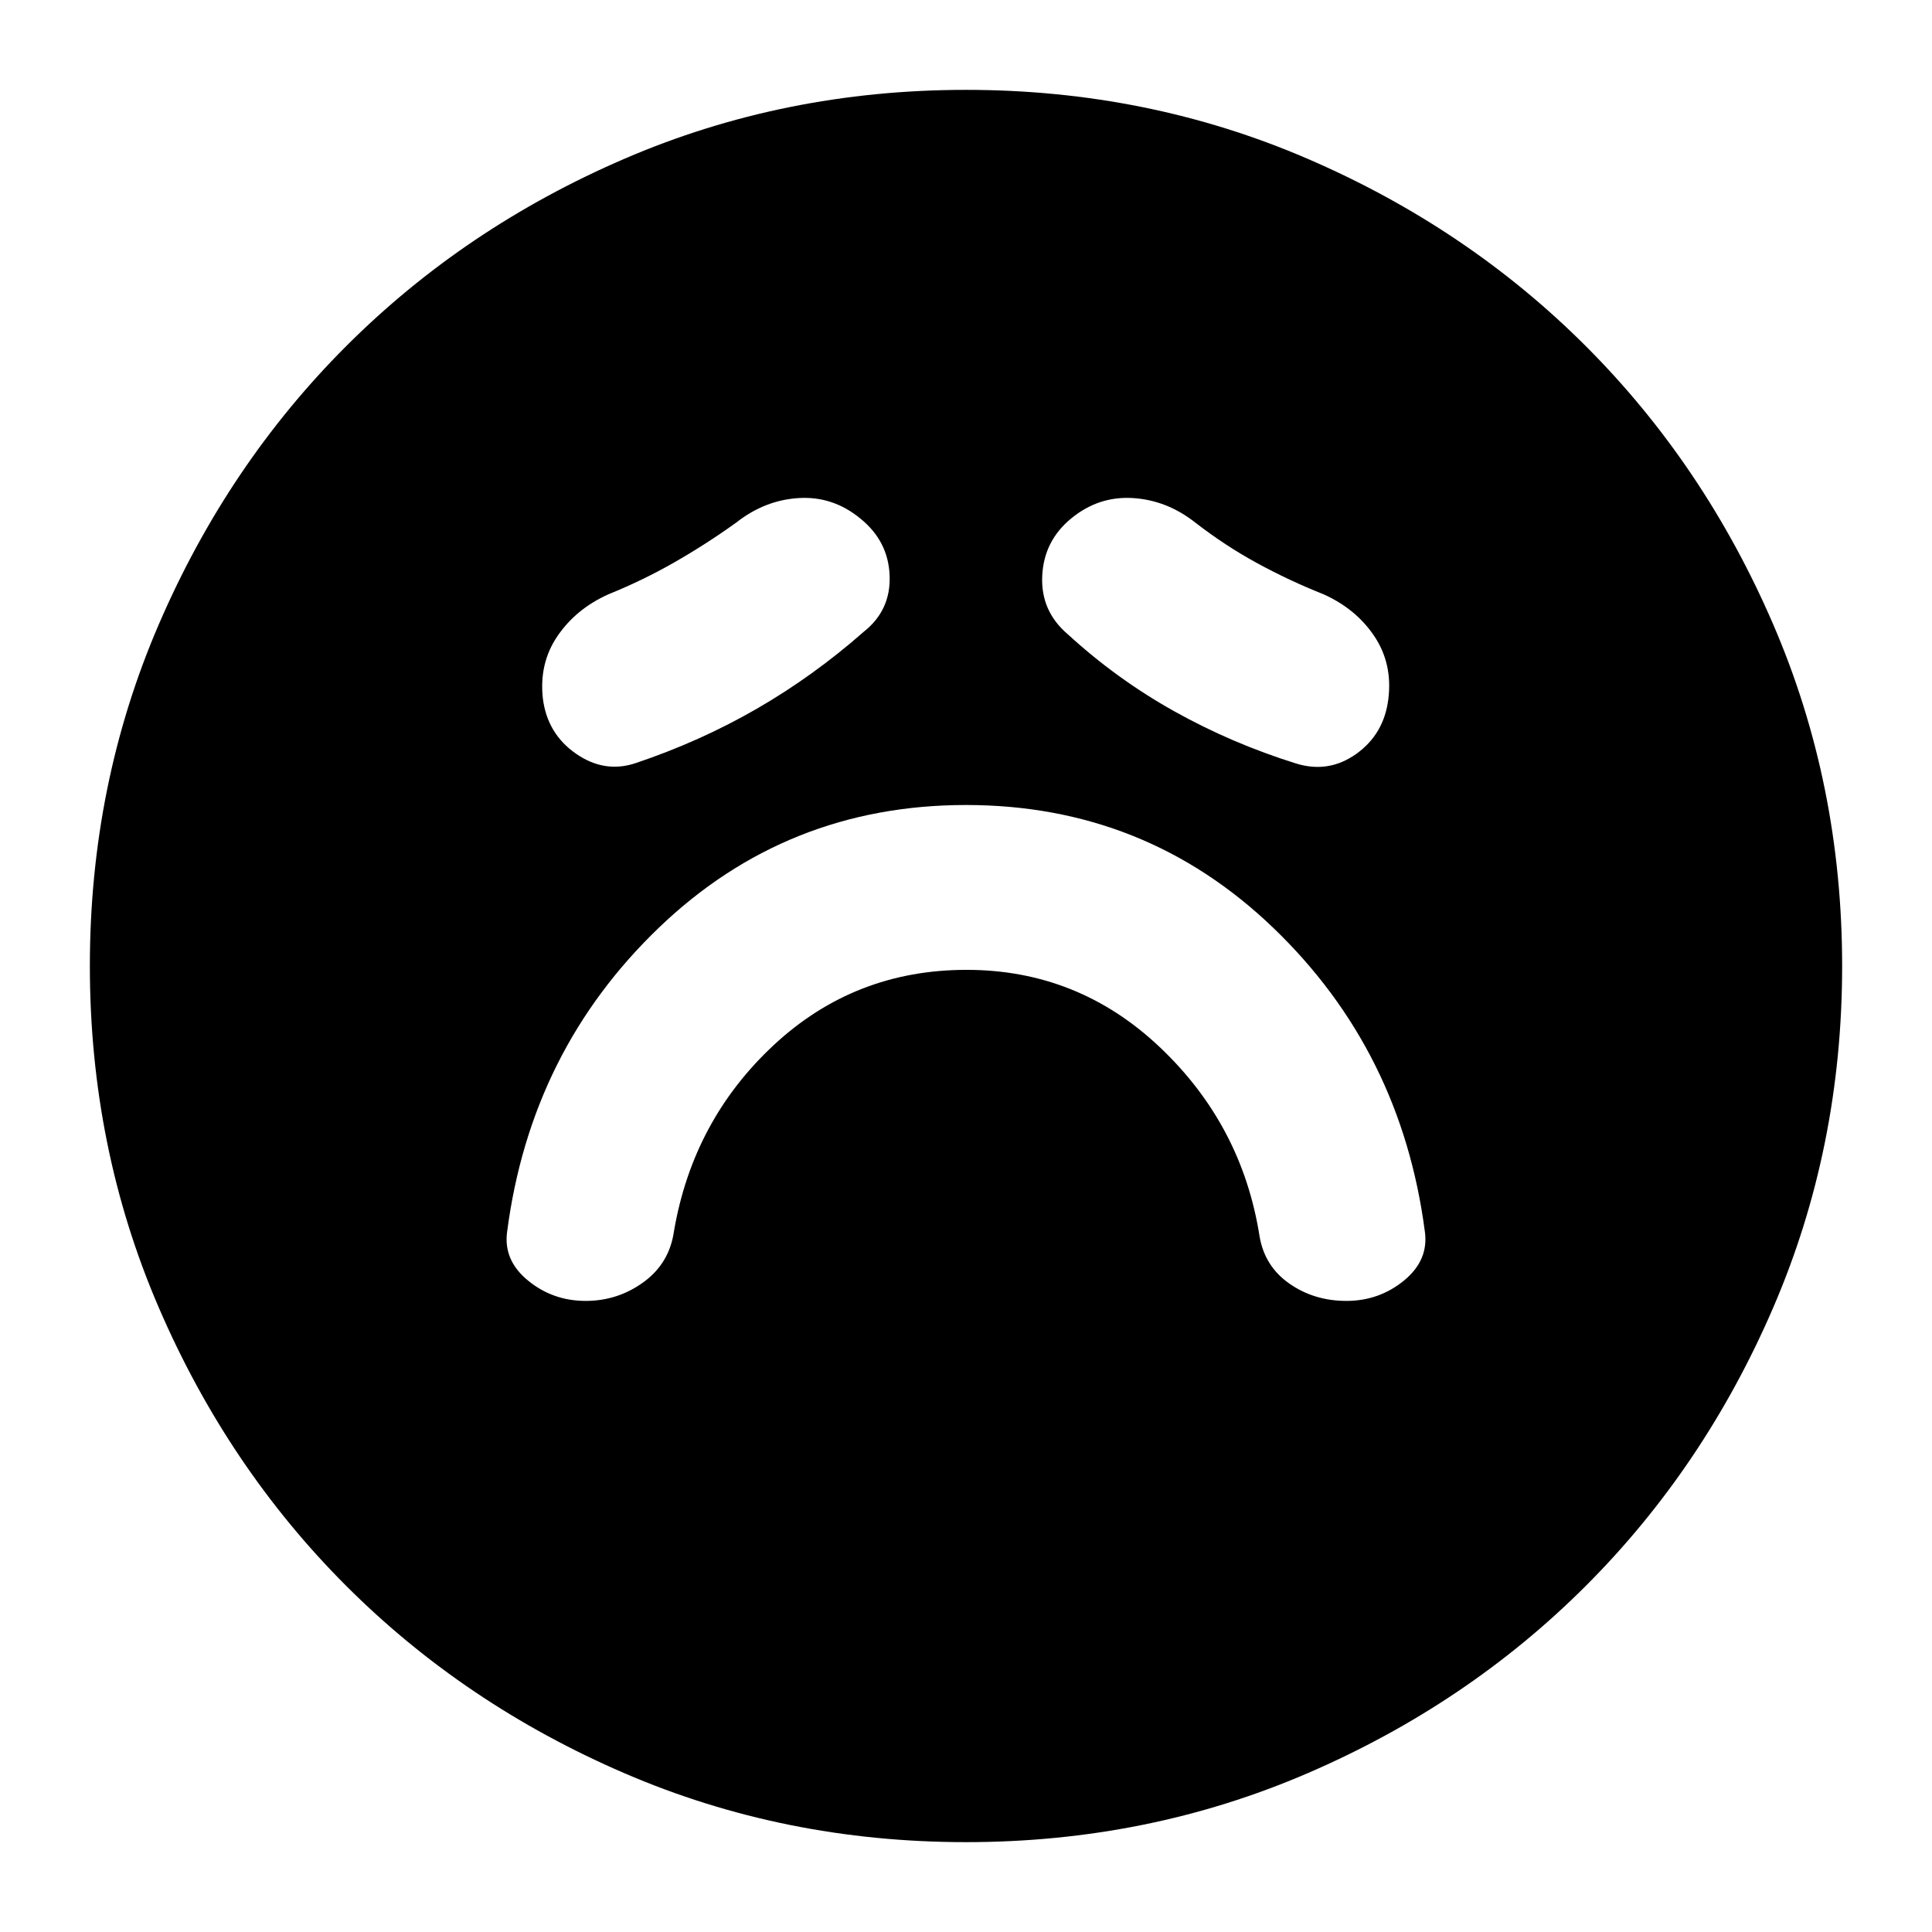 <svg xmlns="http://www.w3.org/2000/svg" height="24" viewBox="0 96 960 960" width="24"><path d="M480.25 577.913q55.575 0 96.228 38.587 40.652 38.587 49.37 93.674 2.478 15 14.803 23.619 12.324 8.62 28.358 8.62 16.274 0 28.632-10.12Q710 722.174 708 707.935q-11.717-89.805-75.288-150.87Q569.142 496 480 496t-152.712 61.065Q263.717 618.13 252 707.935q-2 14.239 10.359 24.358 12.358 10.12 28.632 10.12 16.034 0 28.858-9.38 12.825-9.381 15.064-25.381 9.478-55.087 49.62-92.413 40.141-37.326 95.717-37.326Zm-51.054-168q13.478-10.667 12.858-27.812-.619-17.144-14.478-28.384-13.619-11.239-30.598-10.239-16.978 1-31.217 12.239-15 10.761-30.761 19.761t-32.522 15.761q-16.239 7.239-25.478 20.83-9.239 13.59-7.239 31.127 2.239 17.478 16.478 27.337 14.239 9.858 29.718 4.619 32-10.761 60.119-27 28.12-16.239 53.12-38.239Zm101.369 1.239q24.291 22.278 52.885 38.259 28.593 15.98 60.593 25.98 16.24 5 29.979-4.858 13.739-9.859 15.858-27.337 2.12-17.479-7-31.098-9.119-13.62-25.358-20.859-17-6.761-32.889-15.429-15.888-8.668-30.633-20.093-14.239-11.239-31.224-12.239-16.986-1-30.544 10.166-13.573 11.166-14.359 28.598-.786 17.432 12.692 28.91ZM480 1011.35q-90.322 0-169.724-34.243-79.401-34.242-138.271-93.112-58.871-58.87-93.112-138.271Q44.653 666.322 44.653 576q0-90.322 34.24-169.724 34.241-79.401 93.112-138.271 58.87-58.871 138.271-93.112Q389.678 140.652 480 140.652q90.322 0 169.724 34.241 79.401 34.241 138.271 93.112 58.871 58.87 93.112 138.271Q915.348 485.678 915.348 576q0 90.322-34.241 169.724-34.241 79.401-93.112 138.271-58.87 58.87-138.271 93.112Q570.322 1011.35 480 1011.35Z"/></svg>